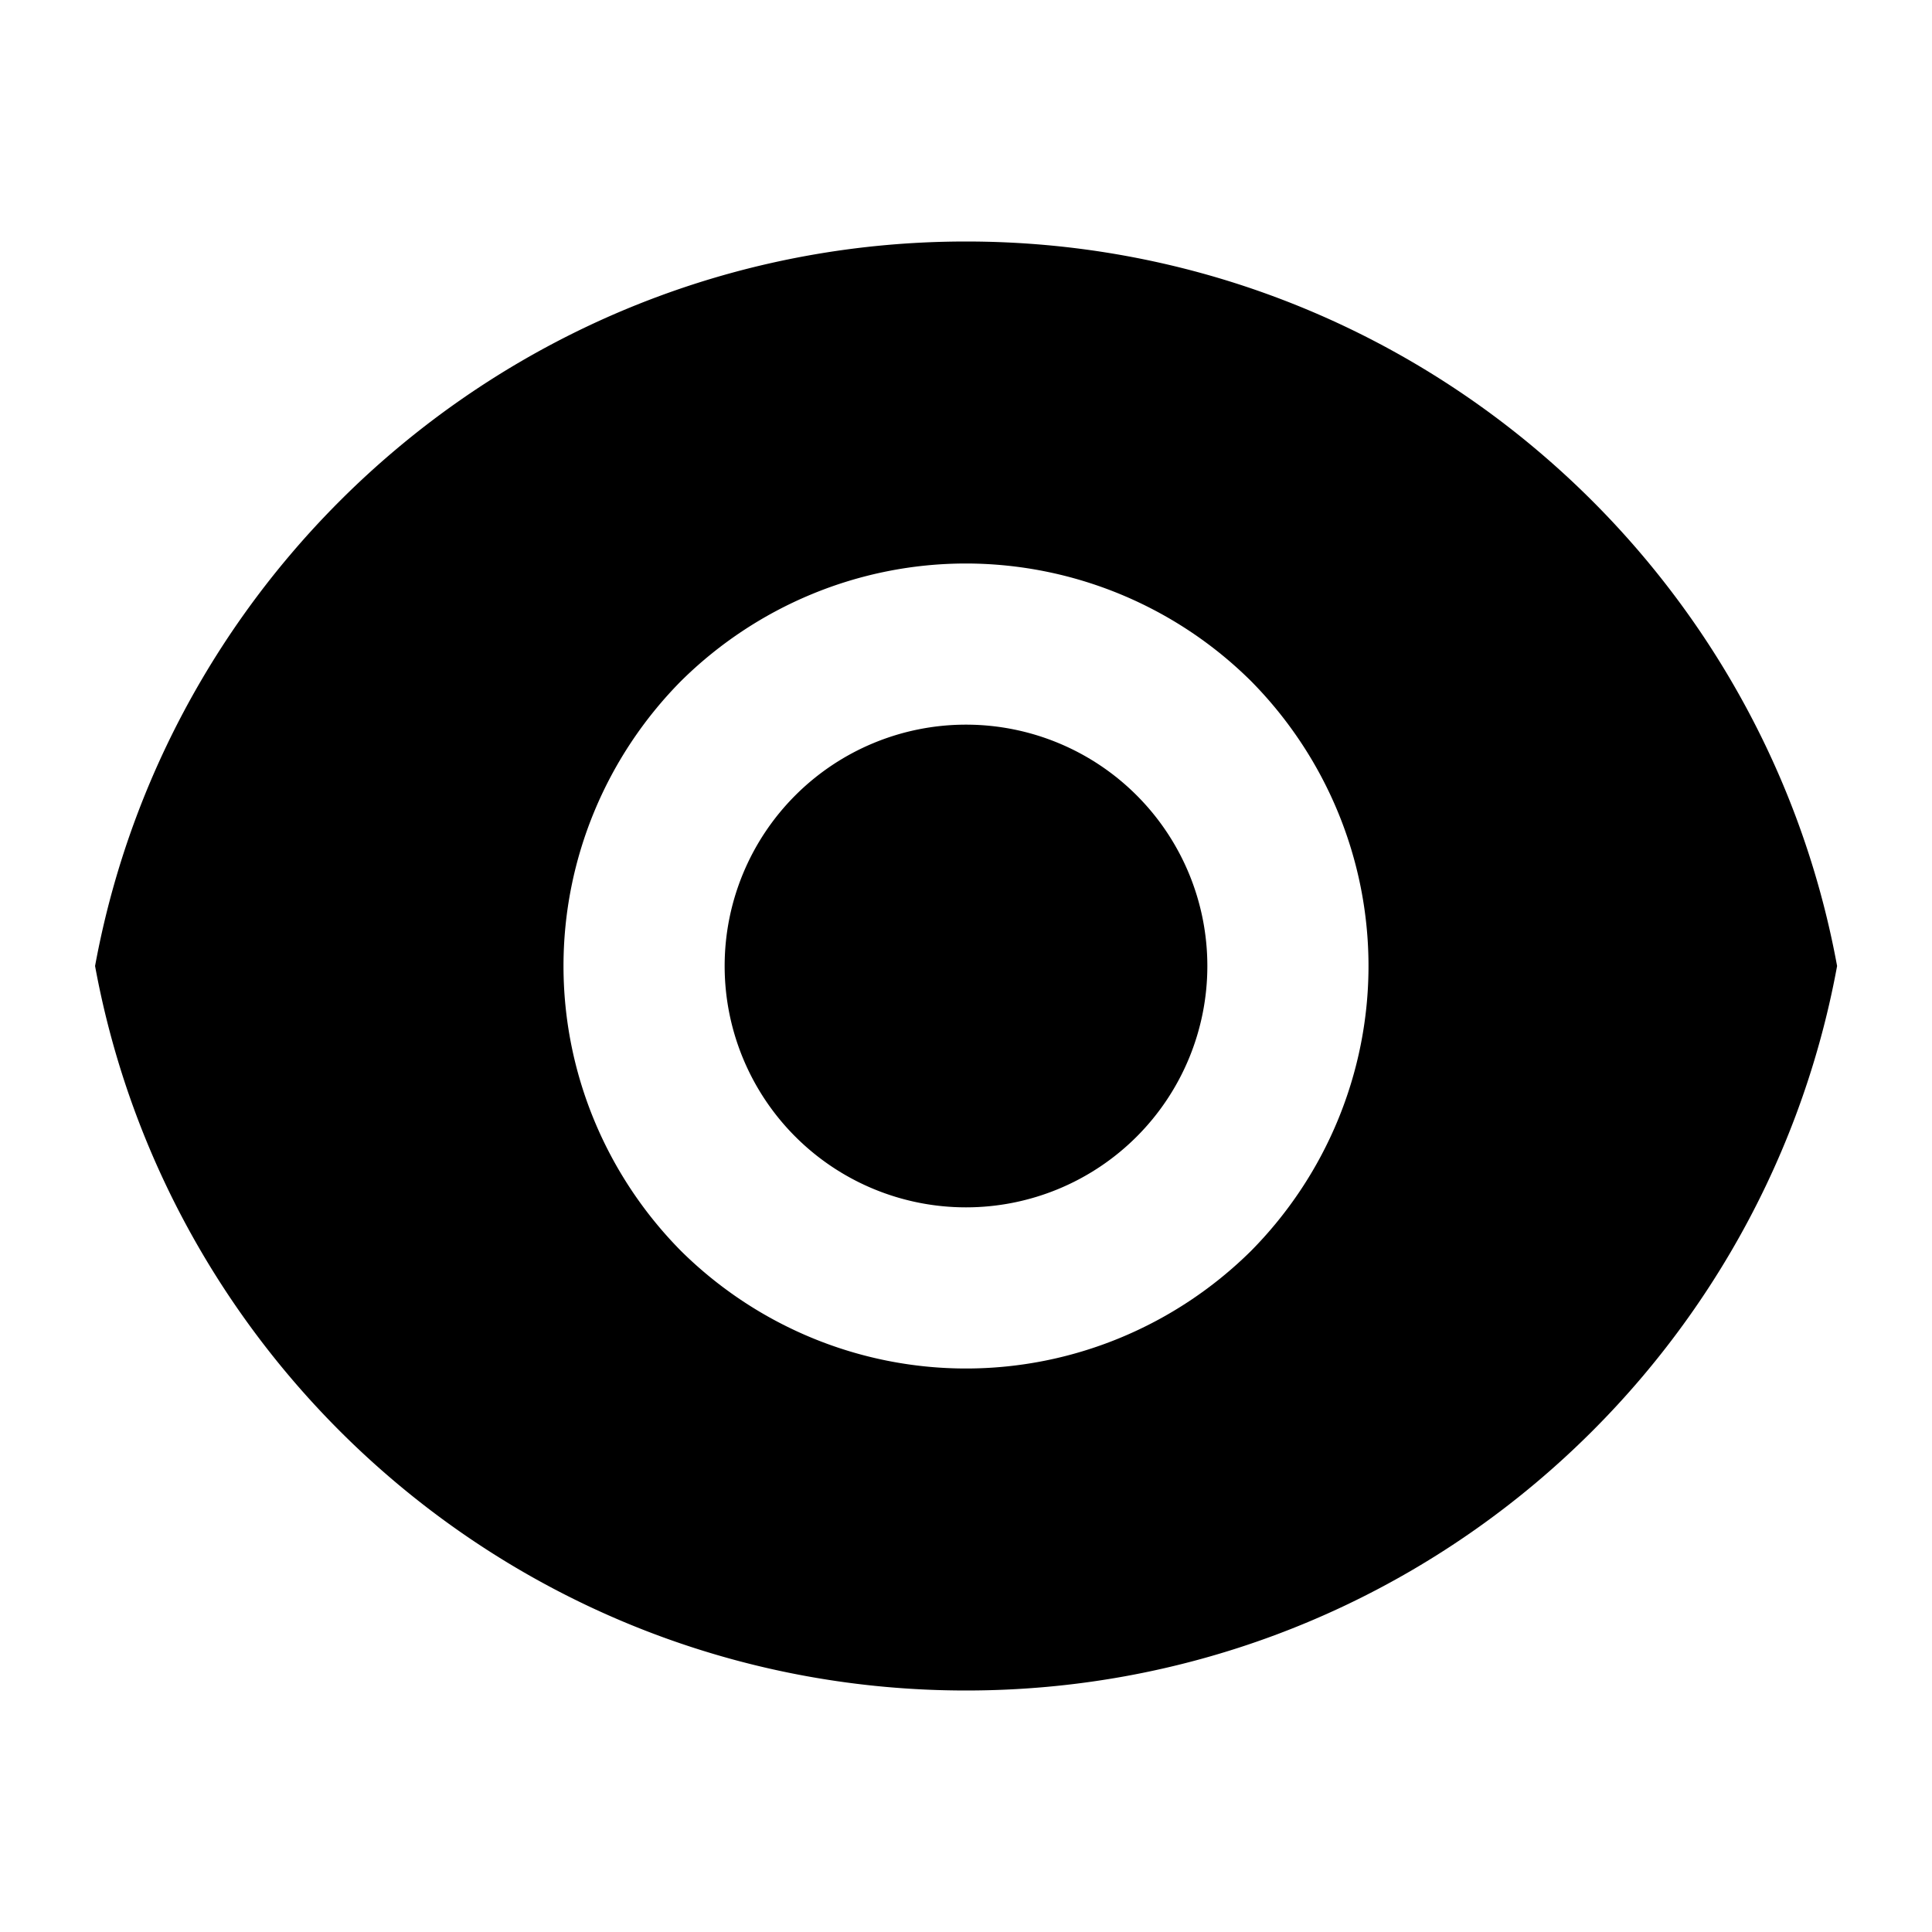 <svg width="24" height="24" fill="none" xmlns="http://www.w3.org/2000/svg"><mask id="a" style="mask-type:alpha" maskUnits="userSpaceOnUse" x="0" y="0" width="24" height="24"><path d="M24 0H0v24h24V0Z" fill="#fff"/></mask><g mask="url(#a)"><path fill-rule="evenodd" clip-rule="evenodd" d="M12.001 21c5.39 0 9.88-3.88 10.82-9-.94-5.12-5.43-9-10.82-9-5.39 0-9.88 3.88-10.82 9 .94 5.12 5.43 9 10.82 9Zm3.539-5.46C16.47 14.6 17 13.33 17 12s-.53-2.6-1.46-3.54A5.036 5.036 0 0 0 12 7c-1.33 0-2.6.53-3.54 1.46C7.53 9.4 7 10.67 7 12s.53 2.6 1.46 3.54C9.4 16.47 10.67 17 12 17s2.6-.53 3.54-1.46Zm-1.42-1.42a2.997 2.997 0 1 0-4.24-4.24 2.997 2.997 0 1 0 4.24 4.24Z" fill="currentColor"/></g></svg>